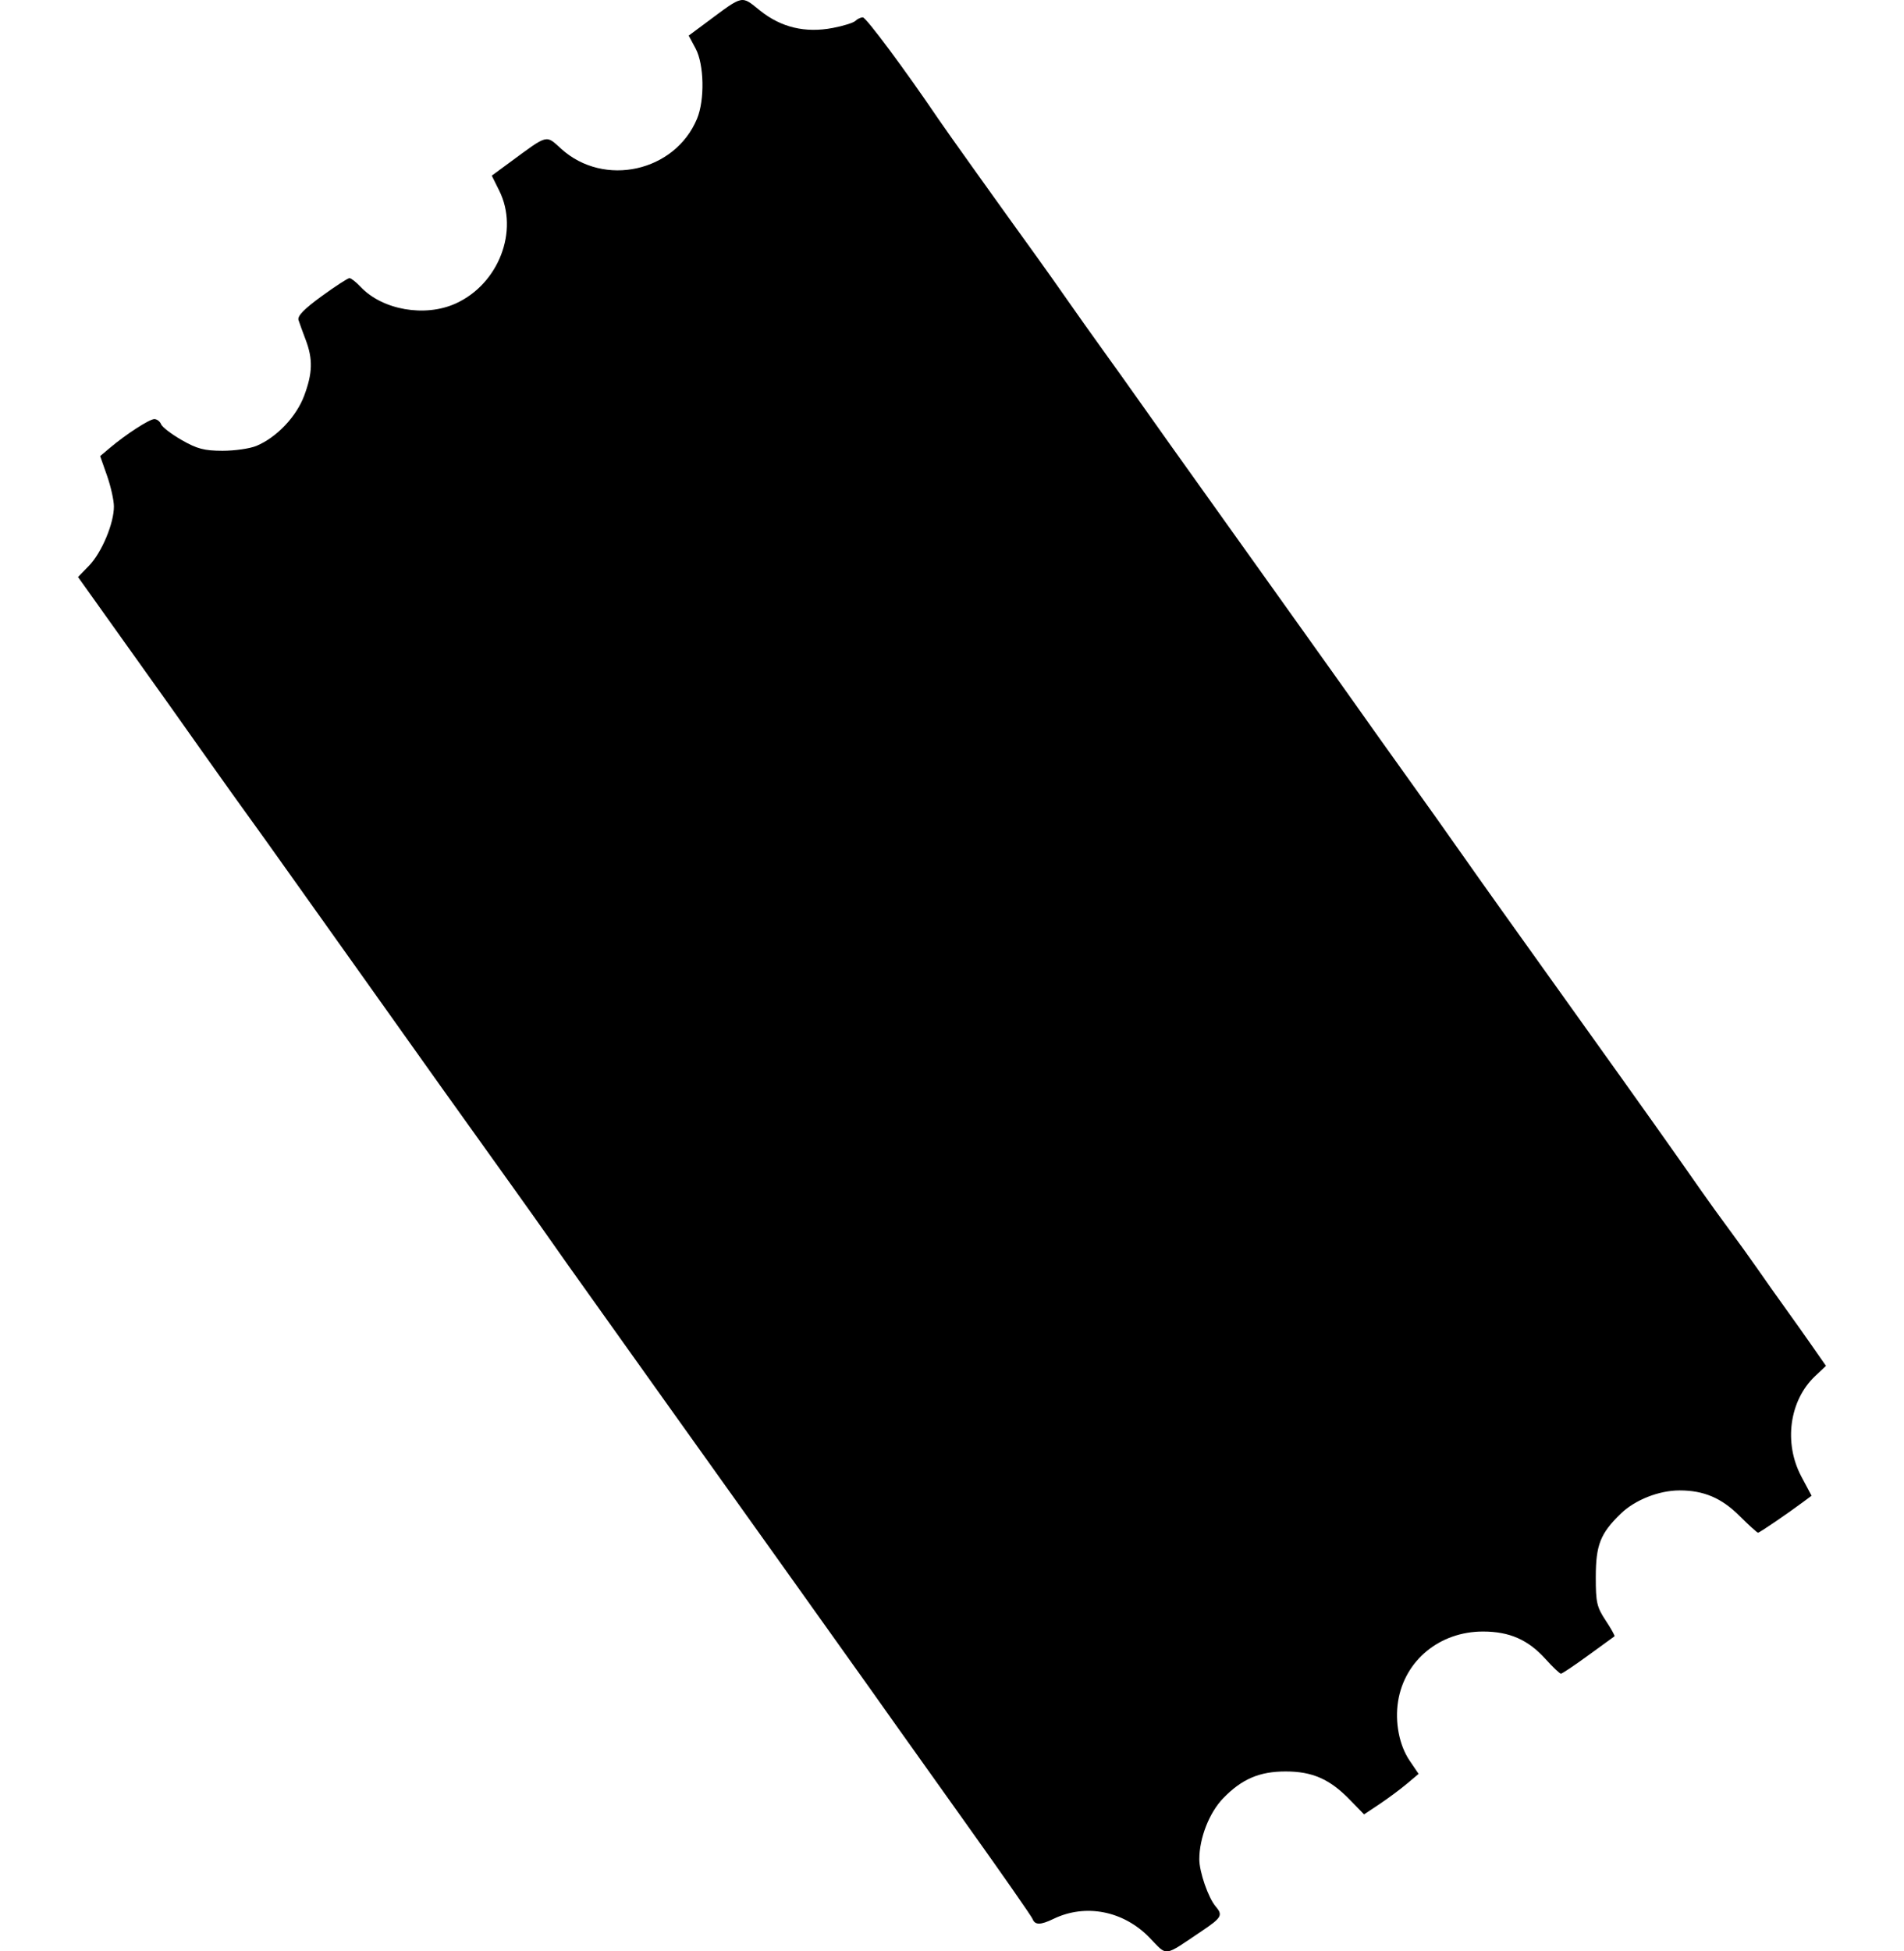 <?xml version="1.0" encoding="UTF-8" standalone="no"?>
<svg
   xmlns:dc="http://purl.org/dc/elements/1.1/"
   xmlns:cc="http://creativecommons.org/ns#"
   xmlns:rdf="http://www.w3.org/1999/02/22-rdf-syntax-ns#"
   xmlns:svg="http://www.w3.org/2000/svg"
   xmlns="http://www.w3.org/2000/svg"
   version="1.1"
   id="svg2"
   viewBox="0 0 488 500"
   height="500"
   width="488">
  <defs
     id="defs4" />
  <g
     transform="translate(0,-552.362)"
     id="layer1">
    <path
       id="path3373"
       d="m 294.608,1048.831 c -6.69,-6.877 -16.394,-8.764 -24.613,-4.786 -3.294,1.594 -4.732,1.605 -5.332,0.041 -0.259,-0.675 -7.69,-11.342 -16.514,-23.703 -8.824,-12.361 -17.187,-24.1 -18.586,-26.087 -3.124,-4.437 -4.072,-5.768 -26.403,-37.088 -9.889,-13.869 -24.083,-33.75 -31.543,-44.179 -7.46,-10.429 -14.704,-20.588 -16.097,-22.574 -1.394,-1.987 -4.143,-5.847 -6.111,-8.578 -1.967,-2.731 -5.423,-7.607 -7.679,-10.836 -2.256,-3.228 -6.724,-9.526 -9.929,-13.996 C 116.615,835.866 110.936,827.905 91.224,800.16 79.58,783.771 69.165,769.143 68.081,767.653 64.253,762.394 54.413,748.634 51.292,744.176 49.553,741.693 46.214,736.974 43.871,733.689 41.527,730.404 35.198,721.529 29.805,713.966 L 20,700.215 l 2.834,-2.924 c 3.242,-3.345 6.404,-10.902 6.36,-15.204 -0.016,-1.609 -0.816,-5.16 -1.778,-7.891 l -1.748,-4.966 2.455,-2.073 c 4.19,-3.538 10.165,-7.408 11.435,-7.408 0.667,0 1.439,0.59 1.716,1.31 0.277,0.721 2.657,2.545 5.29,4.055 3.931,2.254 5.801,2.746 10.46,2.753 3.12,0.005 7.038,-0.562 8.706,-1.258 5.162,-2.157 10.213,-7.459 12.224,-12.833 2.172,-5.805 2.271,-9.404 0.391,-14.343 -0.756,-1.987 -1.584,-4.267 -1.839,-5.067 -0.326,-1.02 1.441,-2.841 5.916,-6.095 3.509,-2.552 6.722,-4.64 7.14,-4.64 0.418,0 1.695,0.995 2.838,2.212 5.6,5.96 16.531,7.871 24.43,4.27 10.986,-5.008 16.228,-18.596 11.137,-28.87 l -1.922,-3.878 4.648,-3.417 c 9.912,-7.288 9.129,-7.084 13.175,-3.429 10.959,9.899 29.109,5.872 34.778,-7.717 2.01,-4.818 1.825,-13.937 -0.366,-18.023 l -1.766,-3.295 4.701,-3.491 c 9.436,-7.007 8.695,-6.847 13.572,-2.934 5.404,4.335 11.565,5.811 18.649,4.468 2.711,-0.514 5.33,-1.335 5.819,-1.824 0.489,-0.489 1.34,-0.89 1.891,-0.89 0.841,0 10.89,13.517 19.41,26.106 1.974,2.917 15.598,21.991 25.461,35.645 1.834,2.539 5.174,7.258 7.422,10.486 2.248,3.228 6.437,9.13 9.309,13.115 2.872,3.985 6.441,8.979 7.931,11.099 4.339,6.17 9.447,13.339 33.867,47.528 12.666,17.733 23.634,33.124 24.374,34.202 0.739,1.078 4.98,7.04 9.424,13.248 8.587,11.995 11.301,15.813 16.372,23.026 5.457,7.763 11.137,15.734 29.306,41.127 17.495,24.451 24.468,34.27 31.712,44.654 2.079,2.98 5.447,7.653 7.485,10.384 2.038,2.731 5.33,7.306 7.316,10.165 1.986,2.859 5.149,7.329 7.029,9.933 1.88,2.604 4.998,7 6.928,9.771 l 3.509,5.037 -2.773,2.617 c -6.63,6.256 -8.116,17.165 -3.515,25.786 l 2.599,4.87 -1.922,1.431 c -4.263,3.173 -11.412,8.046 -11.804,8.046 -0.23,0 -2.368,-1.941 -4.751,-4.314 -4.605,-4.585 -9.16,-6.521 -15.34,-6.521 -5.317,0 -11.453,2.425 -15.103,5.969 -5.227,5.075 -6.375,7.99 -6.389,16.219 -0.011,6.499 0.264,7.708 2.539,11.144 1.403,2.12 2.419,3.942 2.258,4.048 -0.161,0.106 -3.188,2.304 -6.726,4.883 -3.538,2.58 -6.689,4.69 -7.002,4.69 -0.313,0 -2.092,-1.689 -3.954,-3.753 -4.458,-4.944 -9.235,-7.043 -16.028,-7.043 -11.091,0 -20.079,7.388 -21.758,17.883 -0.854,5.339 0.299,11.276 2.946,15.176 l 2.318,3.415 -3.042,2.559 c -1.673,1.407 -4.819,3.743 -6.99,5.19 l -3.948,2.631 -3.729,-3.828 c -5.085,-5.221 -9.542,-7.173 -16.372,-7.173 -6.718,0 -11.213,1.924 -15.988,6.843 -3.58,3.688 -6.139,10.212 -6.139,15.651 0,3.267 2.291,9.87 4.204,12.116 1.885,2.212 1.518,2.864 -3.523,6.25 -10.072,6.765 -8.712,6.592 -13.46,1.711 z"
       style="fill:#000000" />
  </g>
</svg>
